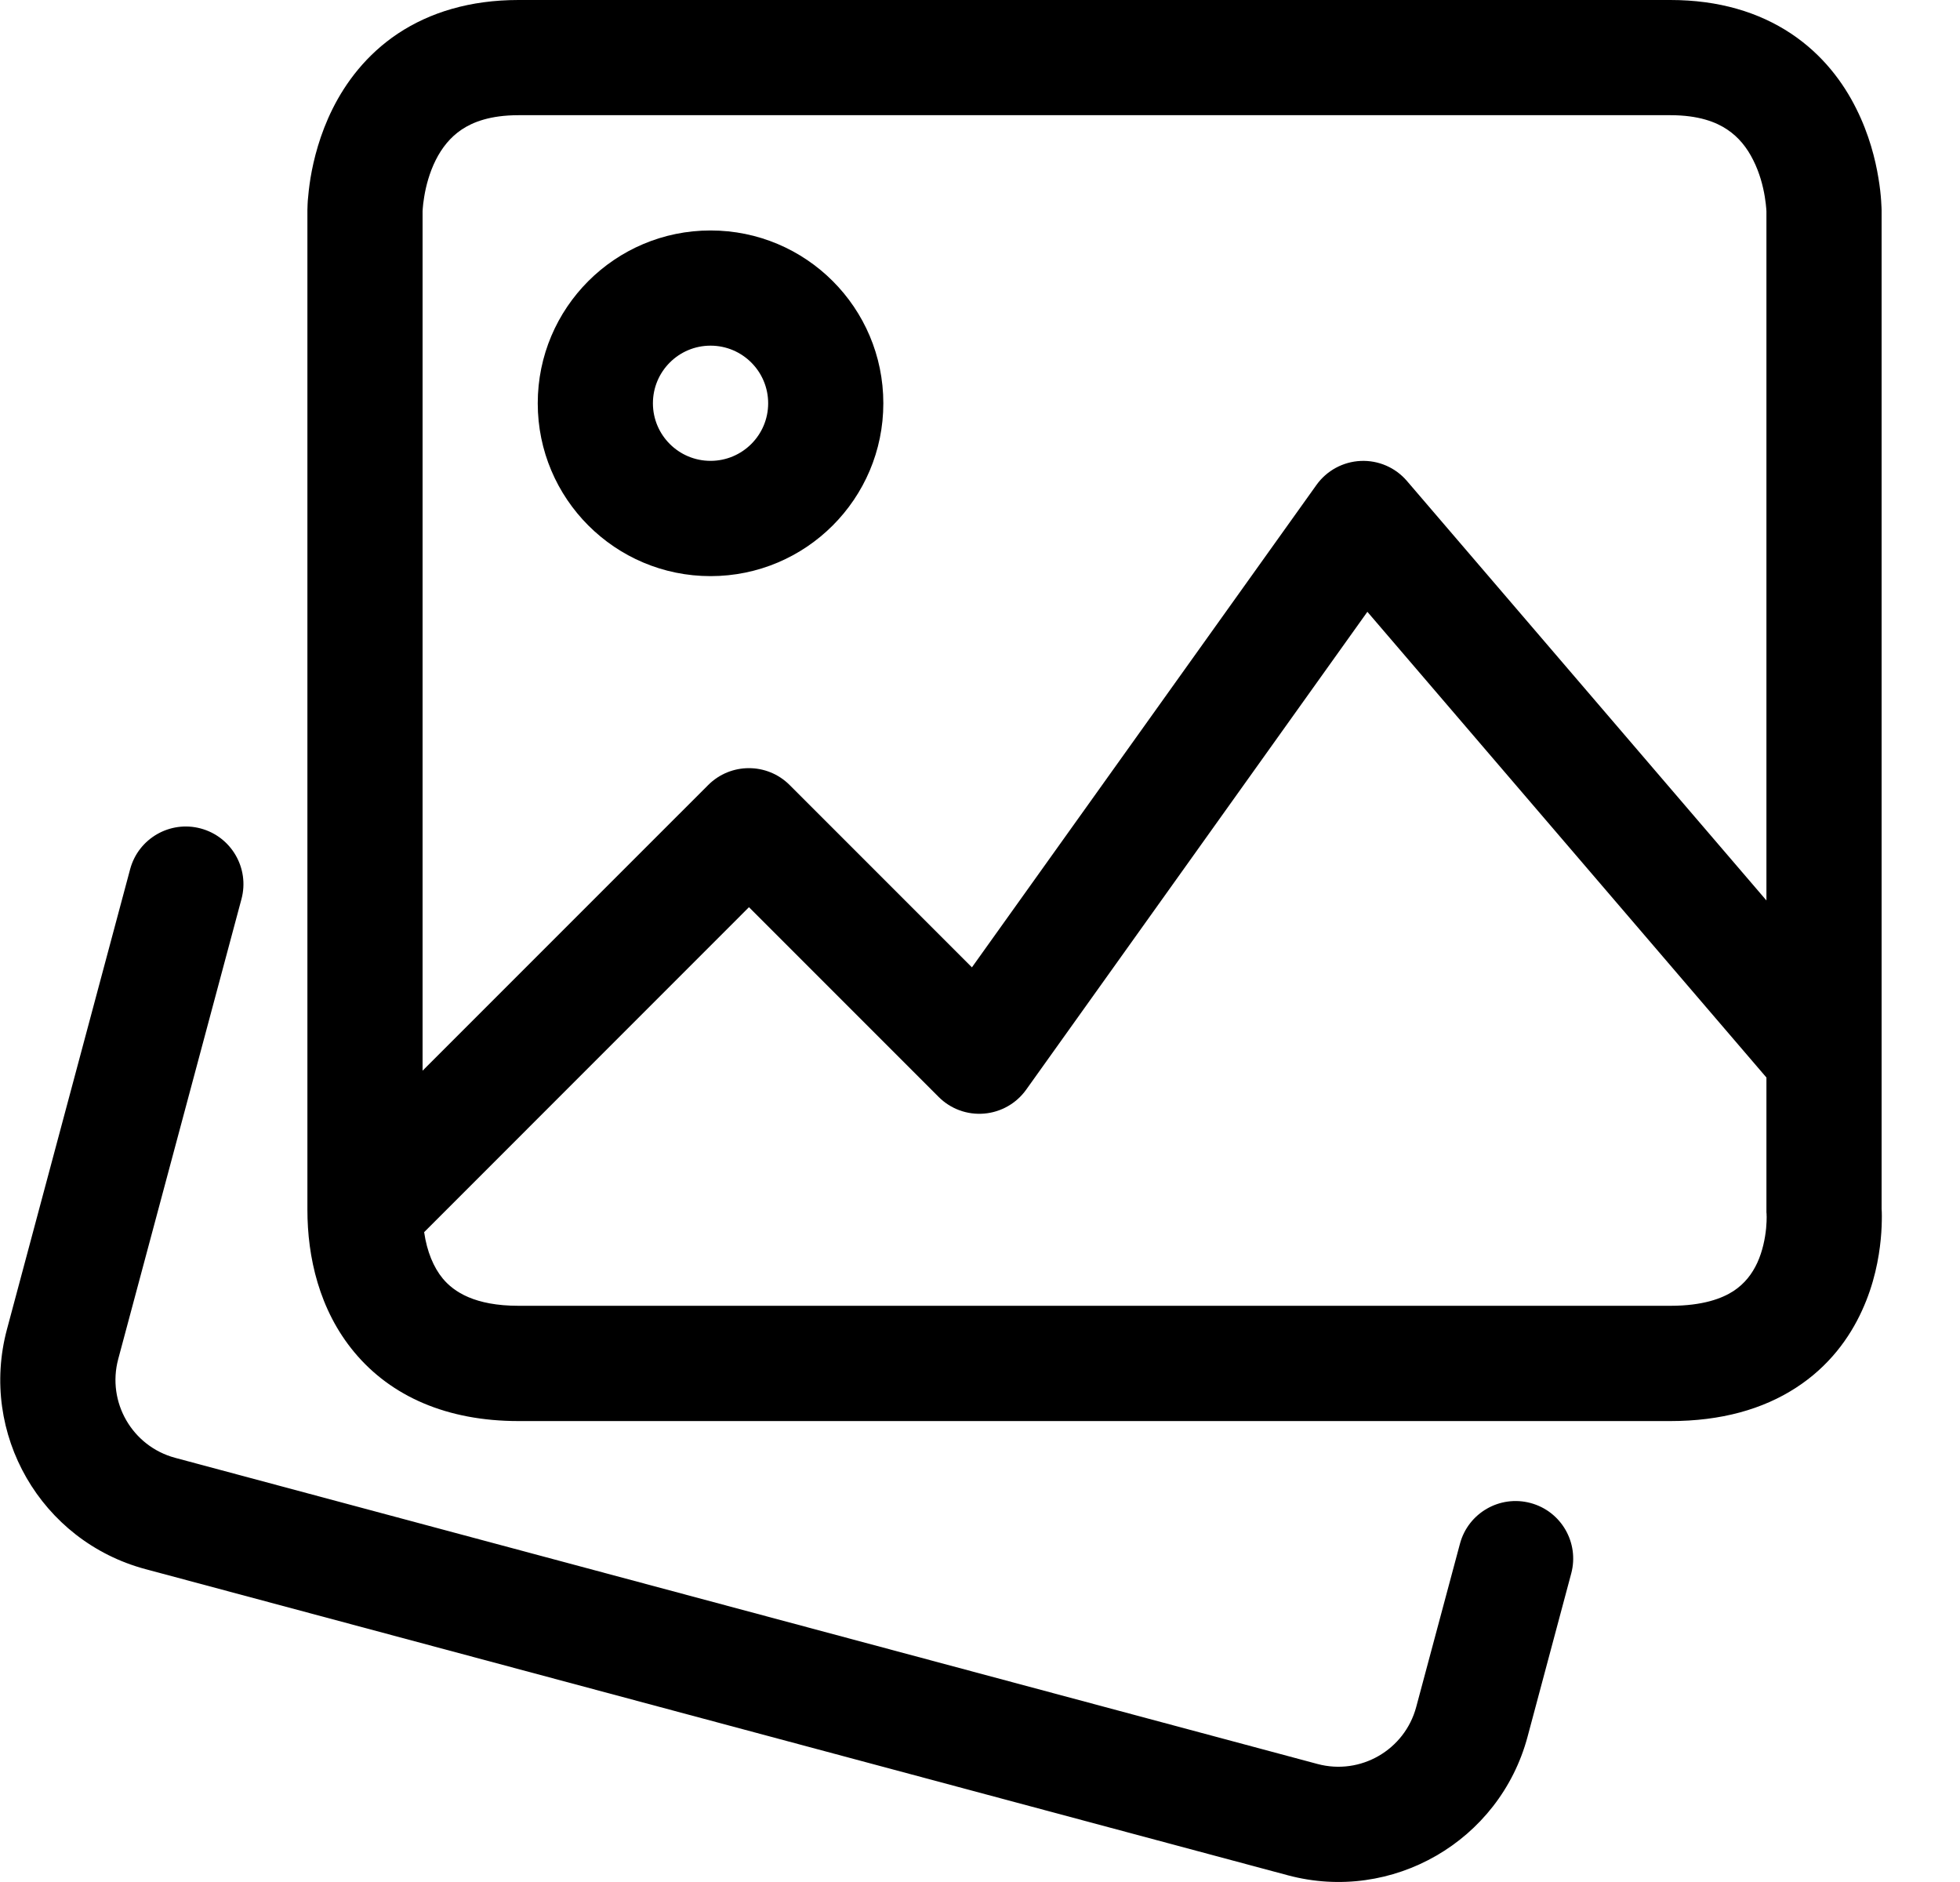 <svg width="25" height="24" viewBox="0 0 25 24" fill="none" xmlns="http://www.w3.org/2000/svg">
<path fill-rule="evenodd" clip-rule="evenodd" d="M9.063 2.939C7.846 2.939 6.859 3.925 6.859 5.143C6.859 6.36 7.846 7.347 9.063 7.347C10.28 7.347 11.267 6.36 11.267 5.143C11.267 3.925 10.28 2.939 9.063 2.939ZM8.328 5.143C8.328 4.737 8.657 4.408 9.063 4.408C9.469 4.408 9.798 4.737 9.798 5.143C9.798 5.548 9.469 5.877 9.063 5.877C8.657 5.877 8.328 5.548 8.328 5.143Z" fill="black"/>
<path fill-rule="evenodd" clip-rule="evenodd" d="M6.614 0C5.996 0 5.484 0.157 5.074 0.429C4.67 0.699 4.409 1.054 4.243 1.386C4.079 1.715 4 2.035 3.961 2.267C3.942 2.385 3.932 2.484 3.926 2.557C3.924 2.594 3.922 2.624 3.922 2.647L3.922 2.649L3.921 2.674L3.921 2.677L3.921 2.685L3.921 2.687L3.921 2.69L3.921 2.692L3.921 2.693V15.428C3.921 16.027 4.069 16.704 4.52 17.245C4.99 17.809 5.703 18.122 6.614 18.122H21.306C21.953 18.122 22.486 17.971 22.908 17.697C23.33 17.424 23.592 17.06 23.75 16.713C23.907 16.372 23.966 16.042 23.989 15.805C24.001 15.684 24.003 15.582 24.003 15.507C24.003 15.469 24.002 15.438 24 15.415L24 15.406V2.694L24 2.693L24 2.691L24 2.687L24 2.685L24 2.677L23.999 2.649L23.999 2.647C23.998 2.624 23.997 2.594 23.994 2.557C23.989 2.484 23.979 2.385 23.959 2.267C23.921 2.035 23.842 1.715 23.677 1.386C23.512 1.054 23.251 0.699 22.846 0.429C22.437 0.157 21.925 0 21.306 0H6.614ZM5.889 1.652C6.031 1.557 6.253 1.469 6.614 1.469H21.306C21.668 1.469 21.89 1.557 22.031 1.652C22.178 1.75 22.285 1.885 22.363 2.043C22.444 2.203 22.488 2.373 22.51 2.508C22.521 2.574 22.526 2.628 22.529 2.662C22.53 2.679 22.53 2.691 22.531 2.696L22.531 2.699V11.483L17.946 6.134C17.799 5.962 17.582 5.868 17.356 5.878C17.131 5.888 16.922 6.001 16.791 6.185L12.397 12.336L10.072 10.011C9.785 9.724 9.32 9.724 9.033 10.011L5.39 13.654V2.699L5.39 2.695C5.39 2.69 5.391 2.678 5.392 2.662C5.394 2.628 5.4 2.574 5.411 2.508C5.433 2.373 5.477 2.203 5.557 2.043C5.636 1.885 5.743 1.75 5.889 1.652ZM13.089 13.896L17.441 7.802L22.531 13.741V15.449L22.531 15.456C22.531 15.459 22.531 15.461 22.531 15.463L22.532 15.469L22.533 15.484L22.533 15.485L22.533 15.497L22.534 15.517C22.534 15.55 22.533 15.601 22.527 15.664C22.514 15.794 22.483 15.953 22.415 16.102C22.349 16.245 22.254 16.37 22.109 16.465C21.965 16.558 21.721 16.652 21.306 16.652H6.614C6.057 16.652 5.79 16.475 5.648 16.305C5.53 16.162 5.446 15.961 5.41 15.713L9.553 11.569L11.972 13.988C12.124 14.141 12.336 14.219 12.552 14.201C12.767 14.183 12.963 14.072 13.089 13.896Z" fill="black"/>
<path d="M2.56 10.565C2.168 10.46 1.765 10.693 1.66 11.084L0.089 16.951C-0.268 18.283 0.522 19.653 1.855 20.01L16.425 23.914C17.757 24.271 19.127 23.48 19.484 22.148L20.041 20.066C20.146 19.674 19.914 19.272 19.522 19.167C19.13 19.062 18.727 19.294 18.622 19.686L18.064 21.768C17.917 22.316 17.354 22.642 16.805 22.495L2.235 18.591C1.686 18.444 1.361 17.88 1.508 17.331L3.08 11.465C3.185 11.073 2.952 10.67 2.56 10.565Z" fill="black"/>
</svg>
